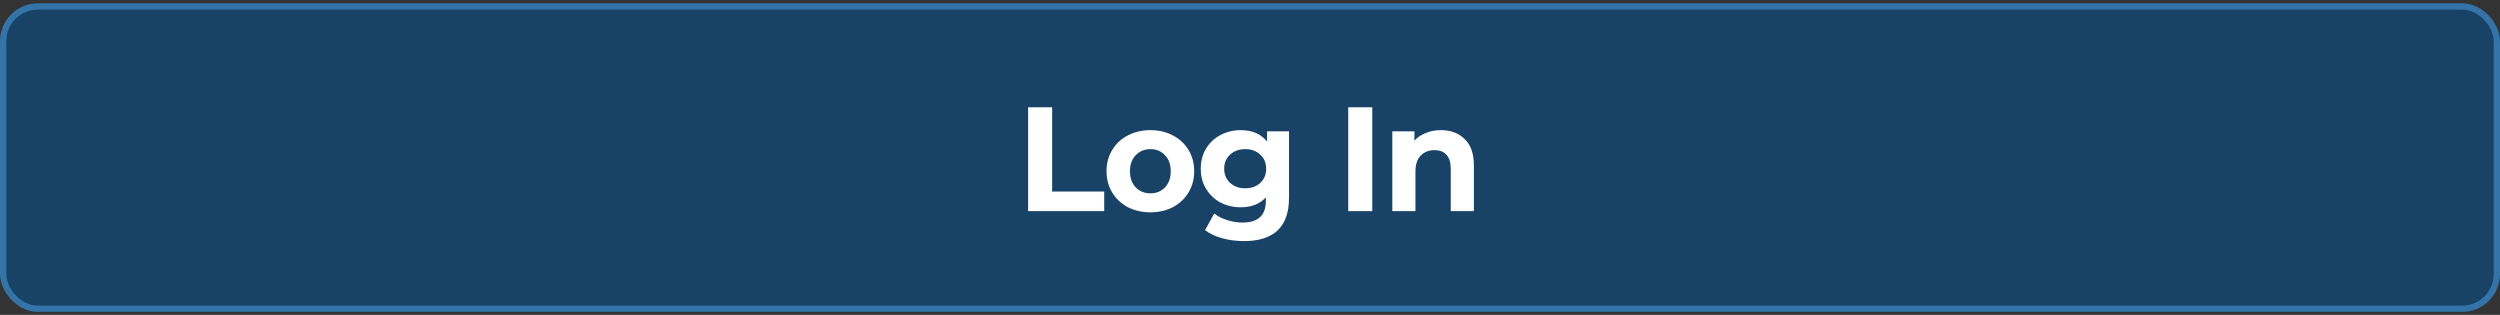 <svg width="397" height="50" viewBox="0 0 397 50" fill="none" xmlns="http://www.w3.org/2000/svg">
<rect x="0" y="0" width="397" height="50" fill="#333333" stroke="none"/>
<rect x="0.5" y="1.027" width="396" height="48" rx="5.5" fill="#124874" fill-opacity="0.8"/>
<path d="M163.266 17.039H167.082V30.418H175.349V33.527H163.266V17.039ZM182.689 33.715C181.354 33.715 180.153 33.441 179.085 32.891C178.033 32.326 177.208 31.549 176.612 30.559C176.015 29.57 175.717 28.447 175.717 27.191C175.717 25.935 176.015 24.812 176.612 23.823C177.208 22.834 178.033 22.064 179.085 21.515C180.153 20.949 181.354 20.667 182.689 20.667C184.023 20.667 185.217 20.949 186.269 21.515C187.321 22.064 188.145 22.834 188.742 23.823C189.339 24.812 189.637 25.935 189.637 27.191C189.637 28.447 189.339 29.57 188.742 30.559C188.145 31.549 187.321 32.326 186.269 32.891C185.217 33.441 184.023 33.715 182.689 33.715ZM182.689 30.701C183.631 30.701 184.4 30.387 184.997 29.758C185.609 29.115 185.915 28.259 185.915 27.191C185.915 26.123 185.609 25.275 184.997 24.647C184.4 24.003 183.631 23.682 182.689 23.682C181.746 23.682 180.969 24.003 180.357 24.647C179.744 25.275 179.438 26.123 179.438 27.191C179.438 28.259 179.744 29.115 180.357 29.758C180.969 30.387 181.746 30.701 182.689 30.701ZM204.694 20.855V31.407C204.694 33.731 204.09 35.458 202.88 36.589C201.671 37.719 199.905 38.285 197.581 38.285C196.356 38.285 195.194 38.136 194.095 37.837C192.996 37.539 192.085 37.107 191.363 36.542L192.823 33.904C193.357 34.343 194.032 34.689 194.849 34.94C195.665 35.207 196.482 35.341 197.298 35.341C198.57 35.341 199.504 35.05 200.101 34.469C200.713 33.904 201.02 33.04 201.02 31.878V31.337C200.062 32.389 198.727 32.915 197.016 32.915C195.854 32.915 194.786 32.663 193.812 32.161C192.854 31.643 192.093 30.92 191.528 29.994C190.962 29.067 190.68 28 190.68 26.791C190.68 25.582 190.962 24.514 191.528 23.587C192.093 22.661 192.854 21.947 193.812 21.444C194.786 20.926 195.854 20.667 197.016 20.667C198.853 20.667 200.25 21.271 201.208 22.48V20.855H204.694ZM197.746 29.9C198.719 29.9 199.512 29.617 200.125 29.052C200.753 28.471 201.067 27.717 201.067 26.791C201.067 25.864 200.753 25.118 200.125 24.553C199.512 23.972 198.719 23.682 197.746 23.682C196.772 23.682 195.971 23.972 195.343 24.553C194.715 25.118 194.401 25.864 194.401 26.791C194.401 27.717 194.715 28.471 195.343 29.052C195.971 29.617 196.772 29.9 197.746 29.9ZM214.101 17.039H217.917V33.527H214.101V17.039ZM228.802 20.667C230.372 20.667 231.636 21.138 232.594 22.08C233.567 23.022 234.054 24.42 234.054 26.273V33.527H230.38V26.838C230.38 25.833 230.16 25.087 229.72 24.6C229.281 24.098 228.645 23.846 227.812 23.846C226.886 23.846 226.148 24.137 225.598 24.718C225.049 25.283 224.774 26.131 224.774 27.262V33.527H221.1V20.855H224.609V22.339C225.096 21.805 225.7 21.397 226.423 21.114C227.145 20.816 227.938 20.667 228.802 20.667Z" fill="white"/>
<rect x="0.5" y="1.027" width="396" height="48" rx="5.5" stroke="#3373A7"/>
</svg>
